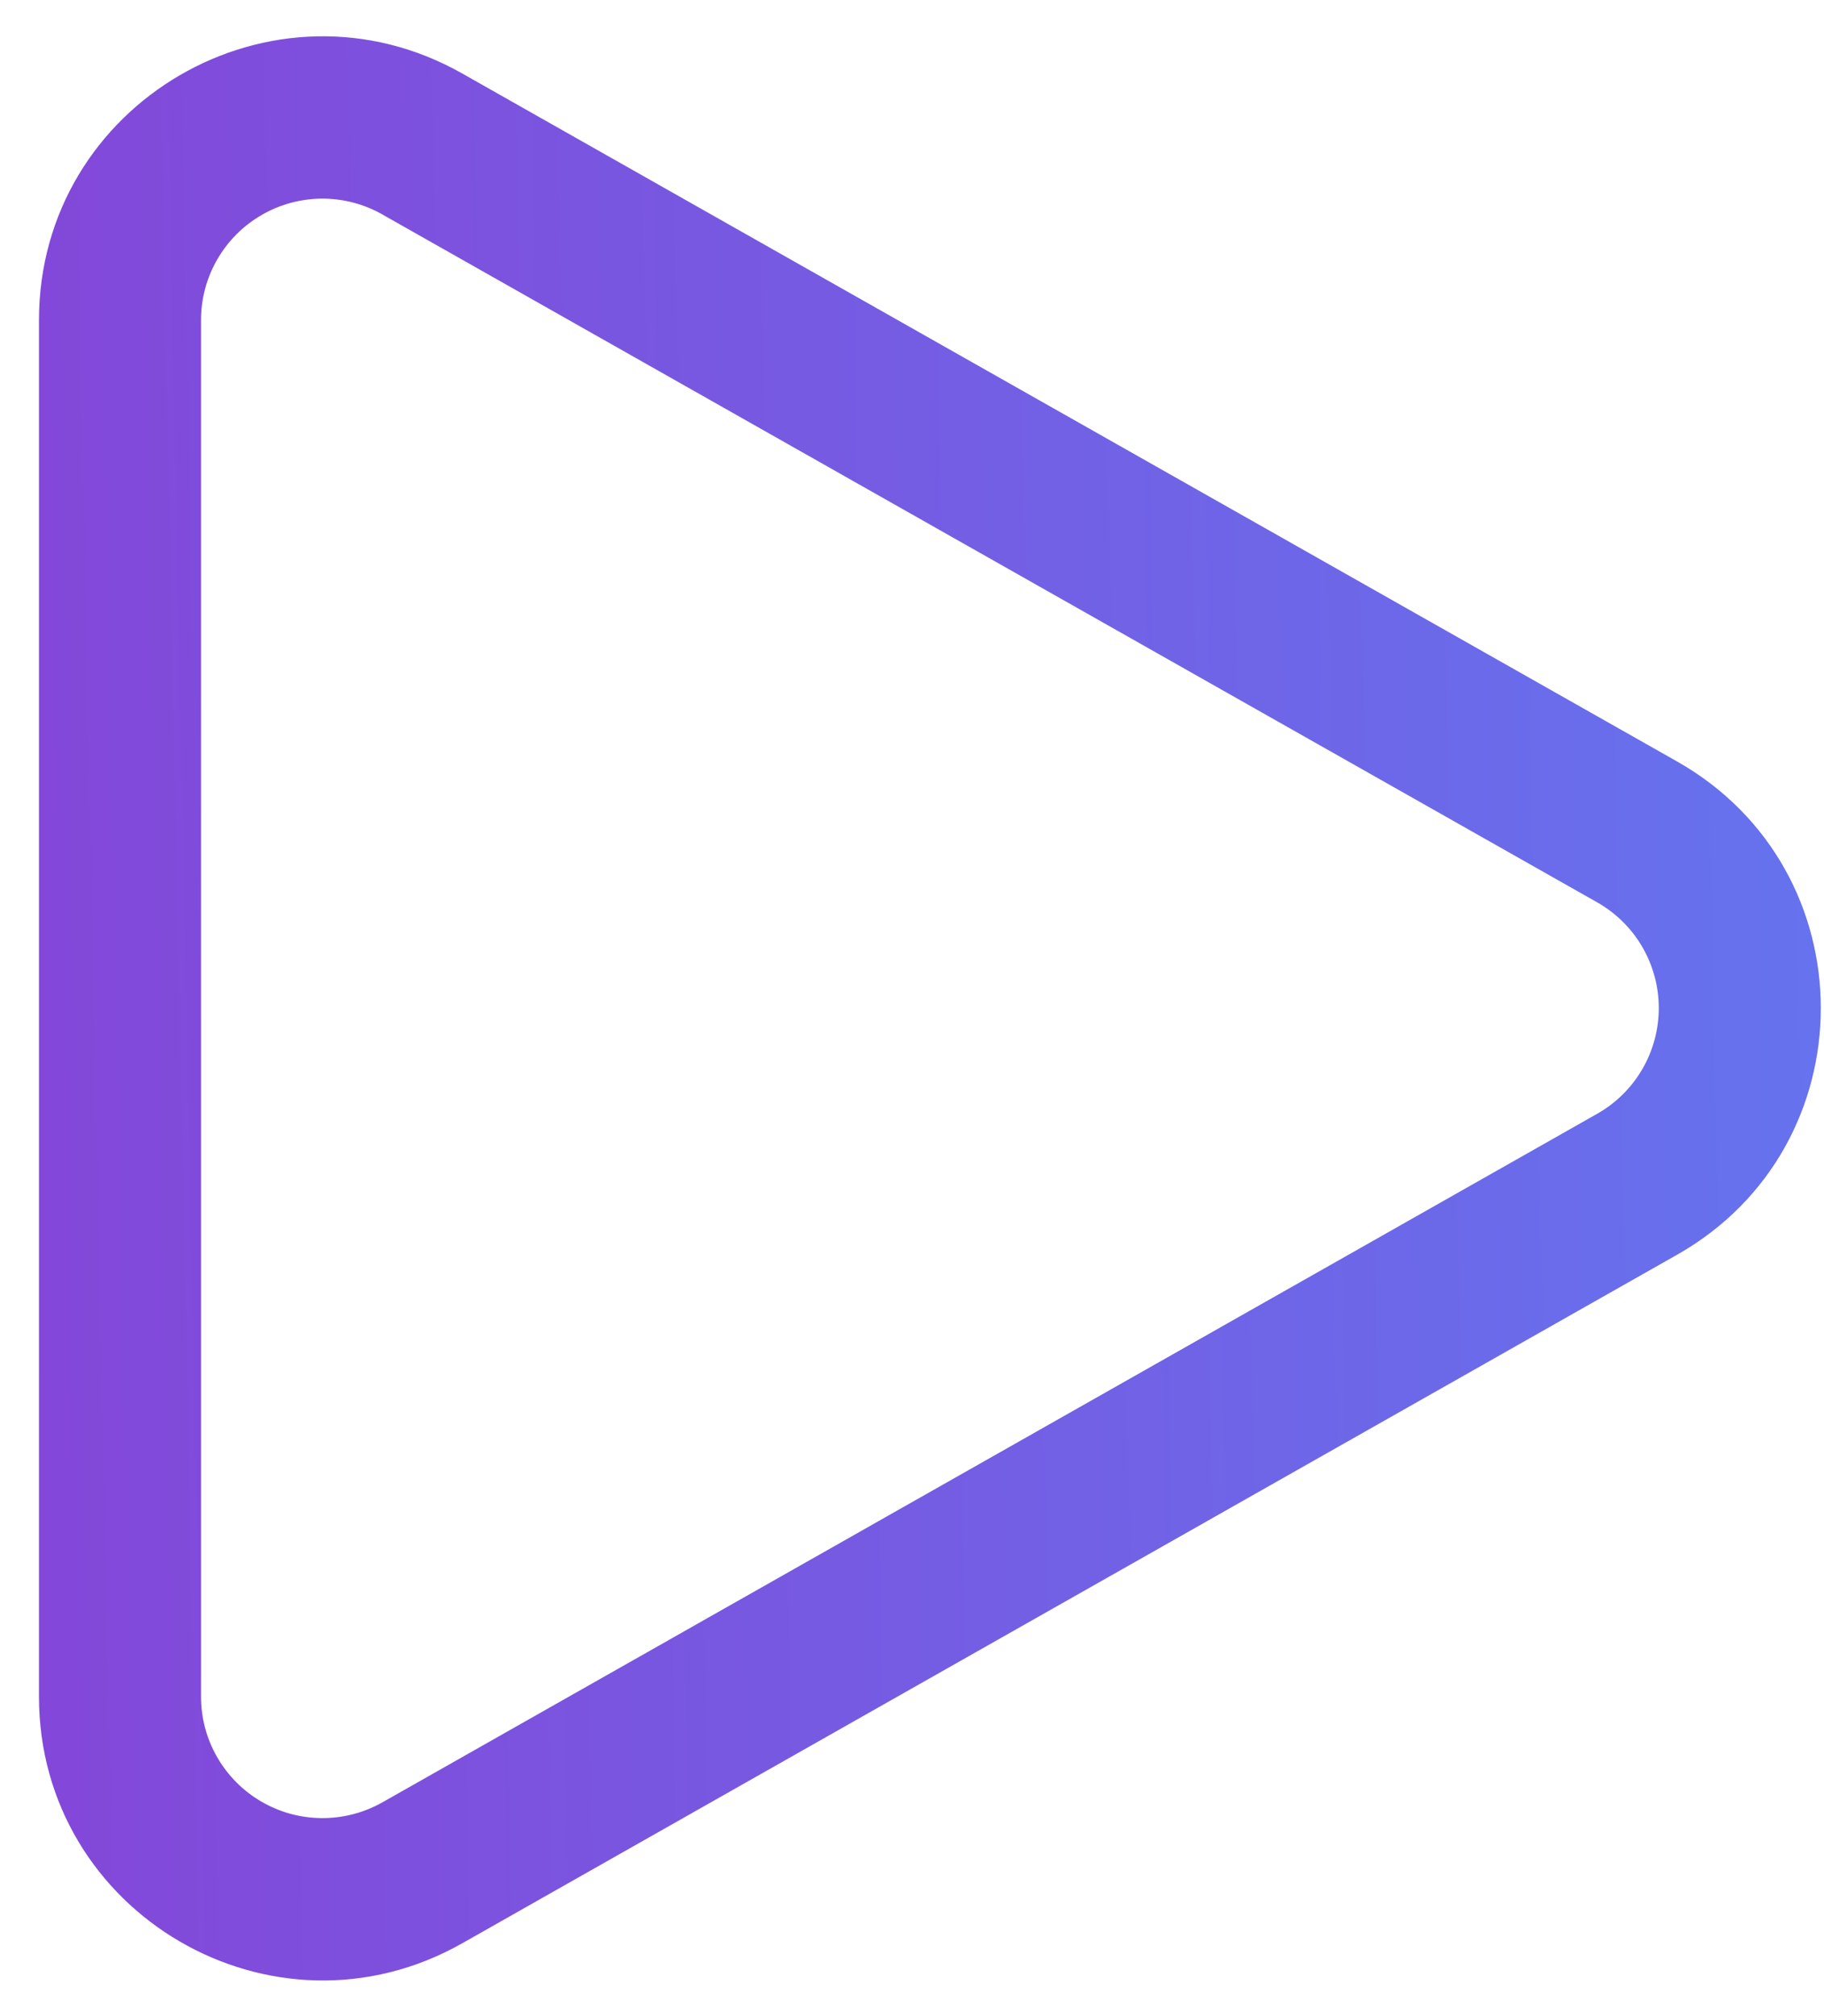 <svg width="38" height="42" viewBox="0 0 38 42" fill="none" xmlns="http://www.w3.org/2000/svg">
<path d="M7.968 4.468C7.582 4.249 7.147 4.136 6.704 4.138C6.261 4.141 5.827 4.259 5.445 4.482C5.062 4.705 4.745 5.024 4.524 5.408C4.303 5.792 4.187 6.227 4.188 6.67V35.344C4.187 35.786 4.303 36.221 4.524 36.605C4.745 36.989 5.062 37.309 5.445 37.531C5.827 37.754 6.261 37.873 6.704 37.875C7.147 37.878 7.582 37.764 7.968 37.546L33.275 23.202C33.664 22.982 33.989 22.661 34.214 22.274C34.439 21.888 34.558 21.448 34.558 21C34.558 20.552 34.439 20.113 34.214 19.726C33.989 19.339 33.664 19.019 33.275 18.798L7.966 4.468H7.968ZM0.812 6.67C0.812 2.147 5.691 -0.698 9.63 1.531L34.937 15.862C38.931 18.123 38.933 23.877 34.939 26.139L9.631 40.482C5.693 42.713 0.812 39.866 0.812 35.344V6.67Z" fill="url(#paint0_linear)" fill-opacity="0.8"/>
<defs>
<linearGradient id="paint0_linear" x1="-5.937" y1="-9.369" x2="63.63" y2="-10.795" gradientUnits="userSpaceOnUse">
<stop stop-color="#6A11CB"/>
<stop offset="1" stop-color="#2575FC"/>
</linearGradient>
</defs>
</svg>
